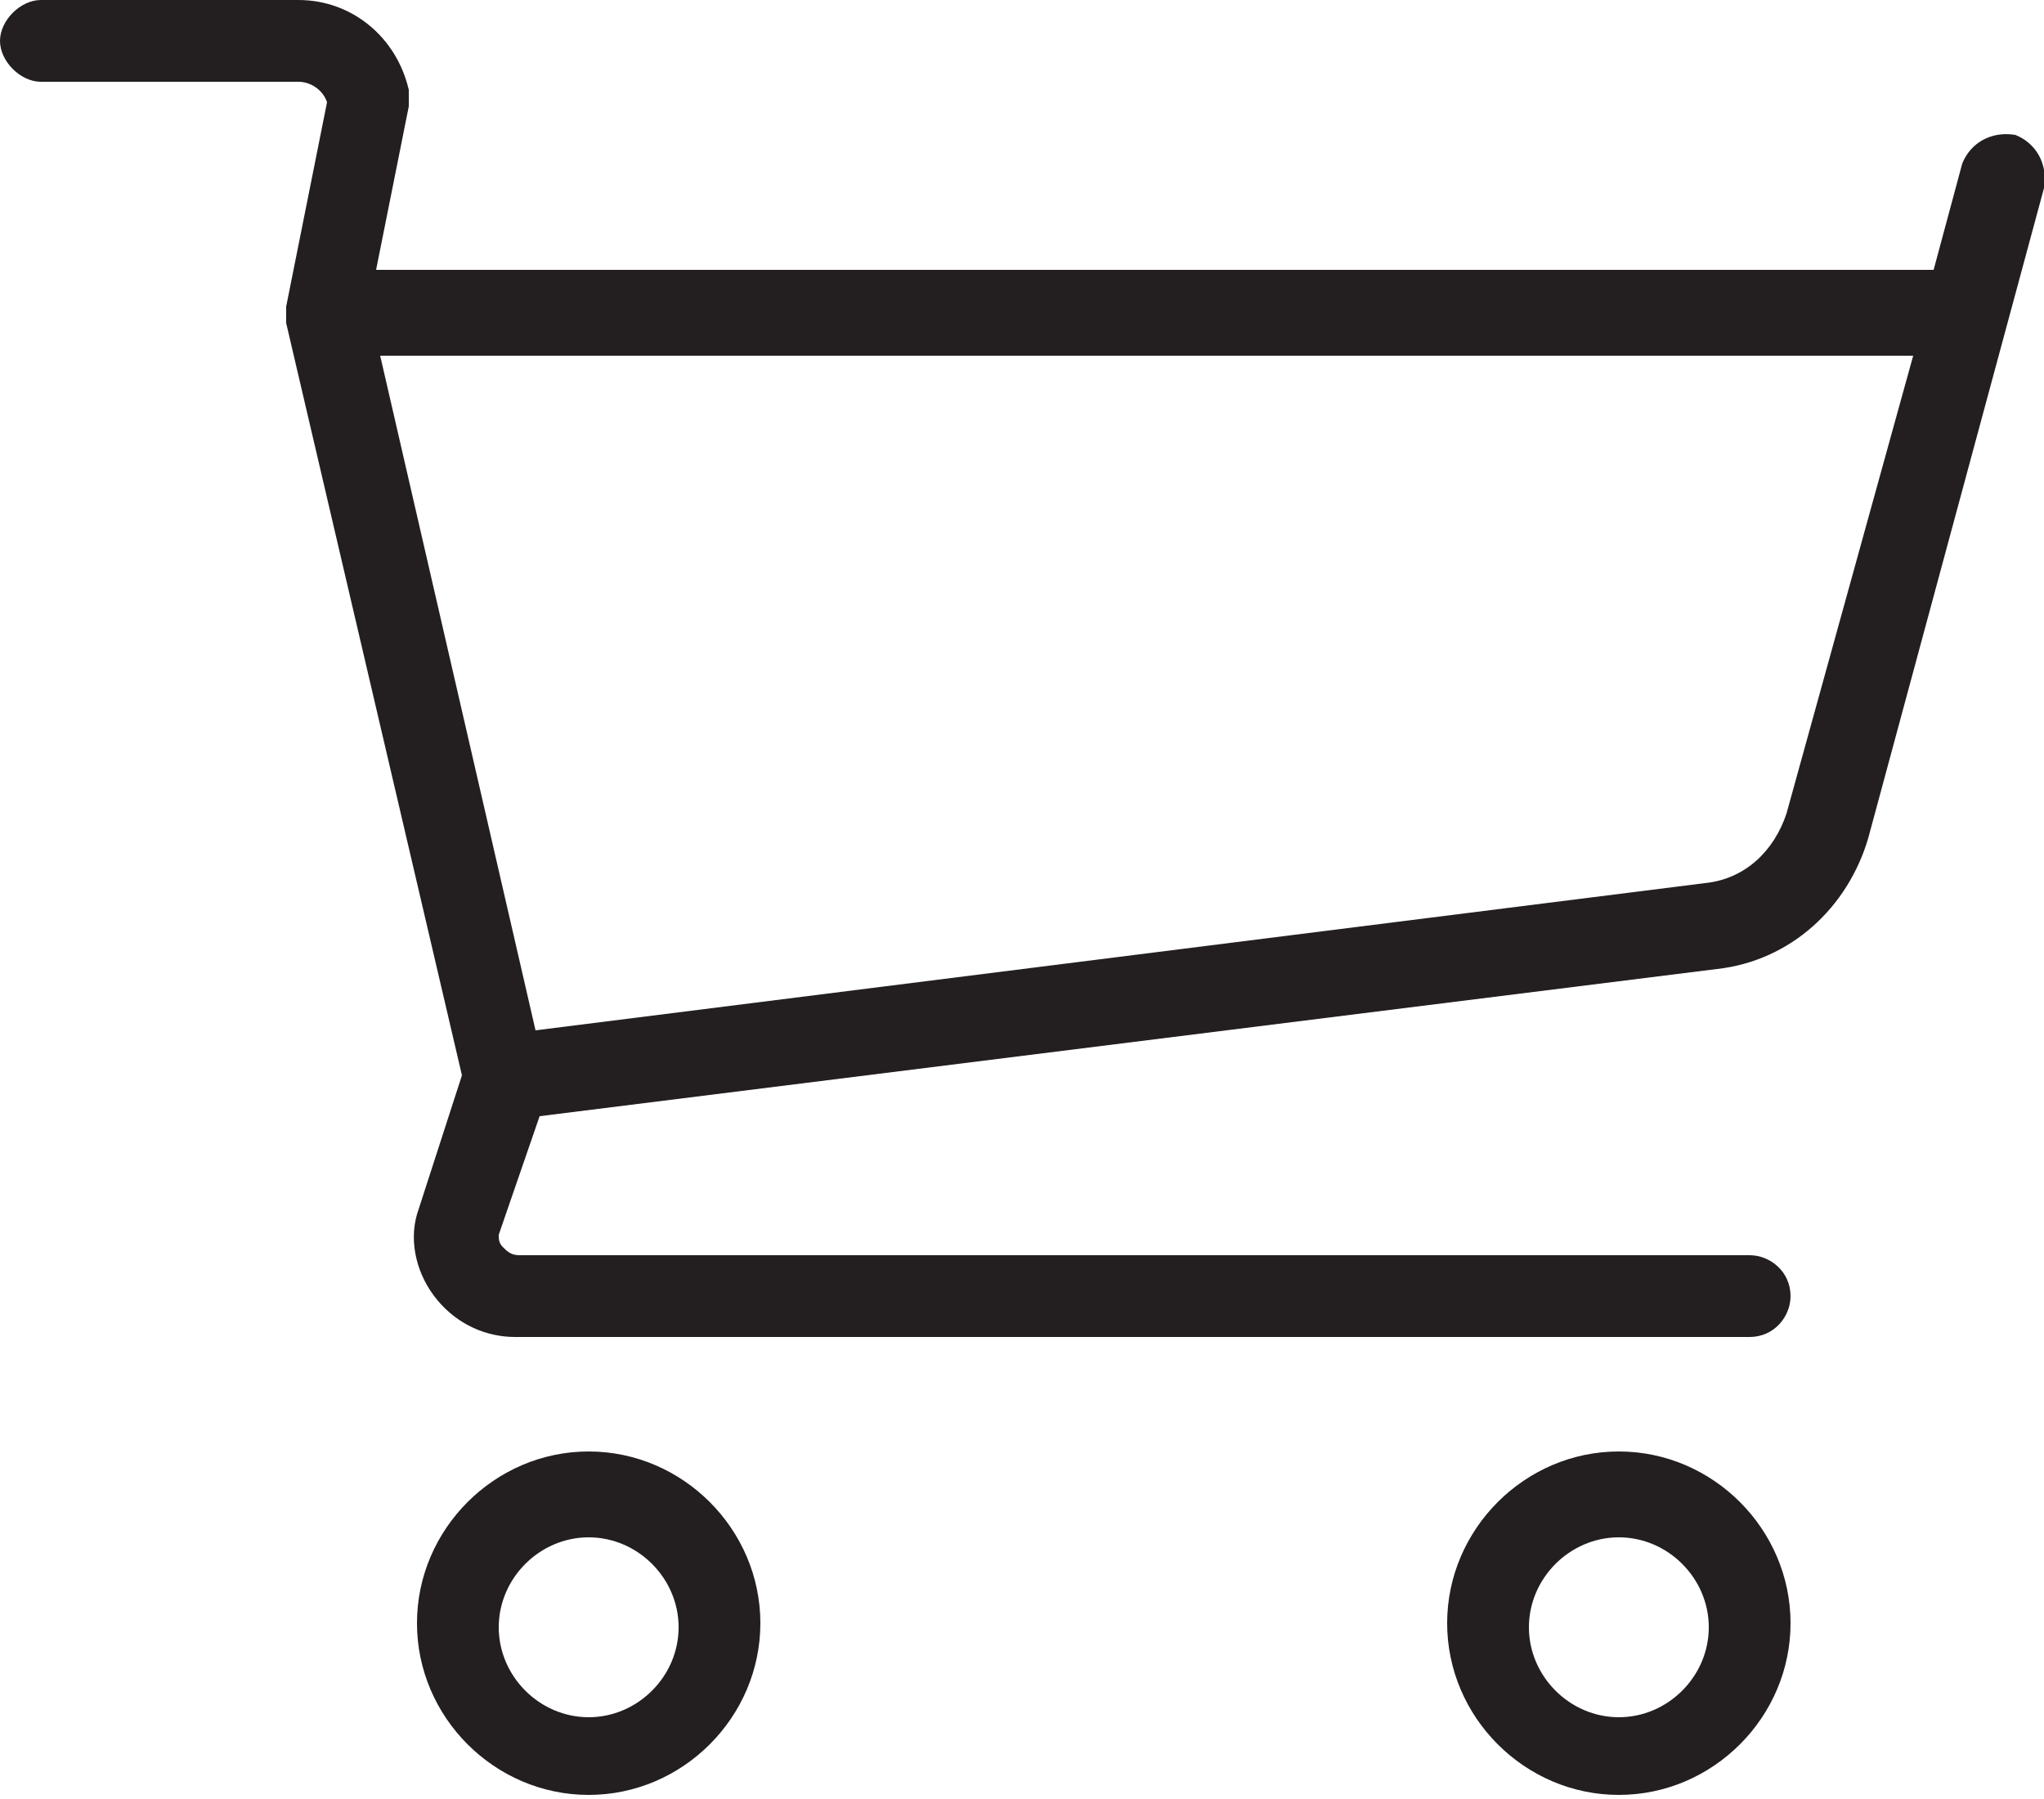 <?xml version="1.0" encoding="utf-8"?>
<!-- Generator: Adobe Illustrator 19.1.0, SVG Export Plug-In . SVG Version: 6.00 Build 0)  -->
<svg version="1.1" id="Layer_1" xmlns="http://www.w3.org/2000/svg" xmlns:xlink="http://www.w3.org/1999/xlink" x="0px" y="0px"
	 viewBox="0 0 50 44" enable-background="new 0 0 50 44" xml:space="preserve">
<g>
	<path fill="#231F20" d="M49.3,3.3C48.7,3.2,48.2,3.5,48,4l-0.7,2.6H9.2l0.8-4c0-0.1,0-0.3,0-0.4C9.7,0.9,8.6,0,7.3,0H1
		C0.5,0,0,0.5,0,1s0.5,1,1,1h6.3C7.6,2,7.9,2.2,8,2.5l-1,5c0,0,0,0,0,0c0,0.1,0,0.3,0,0.4l4.3,18.4l-1.1,3.4c-0.2,0.7,0,1.5,0.5,2.1
		c0.5,0.6,1.2,0.9,1.9,0.9h30.2c0.6,0,1-0.5,1-1c0-0.6-0.5-1-1-1H12.7c-0.2,0-0.3-0.1-0.4-0.2c-0.1-0.1-0.1-0.2-0.1-0.3l1-2.9
		L42,23.7c1.8-0.2,3.2-1.5,3.7-3.2L50,4.6C50.1,4,49.8,3.5,49.3,3.3z M43.7,19.9c-0.3,0.9-1,1.6-2,1.7l-28.6,3.6L9.3,8.7h37.5
		L43.7,19.9z"/>
	<path fill="#231F20" d="M14.4,35.5c-2.3,0-4.2,1.9-4.2,4.2c0,2.3,1.9,4.2,4.2,4.2c2.3,0,4.2-1.9,4.2-4.2
		C18.6,37.4,16.7,35.5,14.4,35.5z M14.4,42c-1.2,0-2.2-1-2.2-2.2c0-1.2,1-2.2,2.2-2.2c1.2,0,2.2,1,2.2,2.2C16.6,41,15.6,42,14.4,42z
		"/>
	<path fill="#231F20" d="M39.6,35.5c-2.3,0-4.2,1.9-4.2,4.2c0,2.3,1.9,4.2,4.2,4.2c2.3,0,4.2-1.9,4.2-4.2
		C43.8,37.4,41.9,35.5,39.6,35.5z M39.6,42c-1.2,0-2.2-1-2.2-2.2c0-1.2,1-2.2,2.2-2.2s2.2,1,2.2,2.2C41.8,41,40.8,42,39.6,42z"/>
</g>
</svg>
